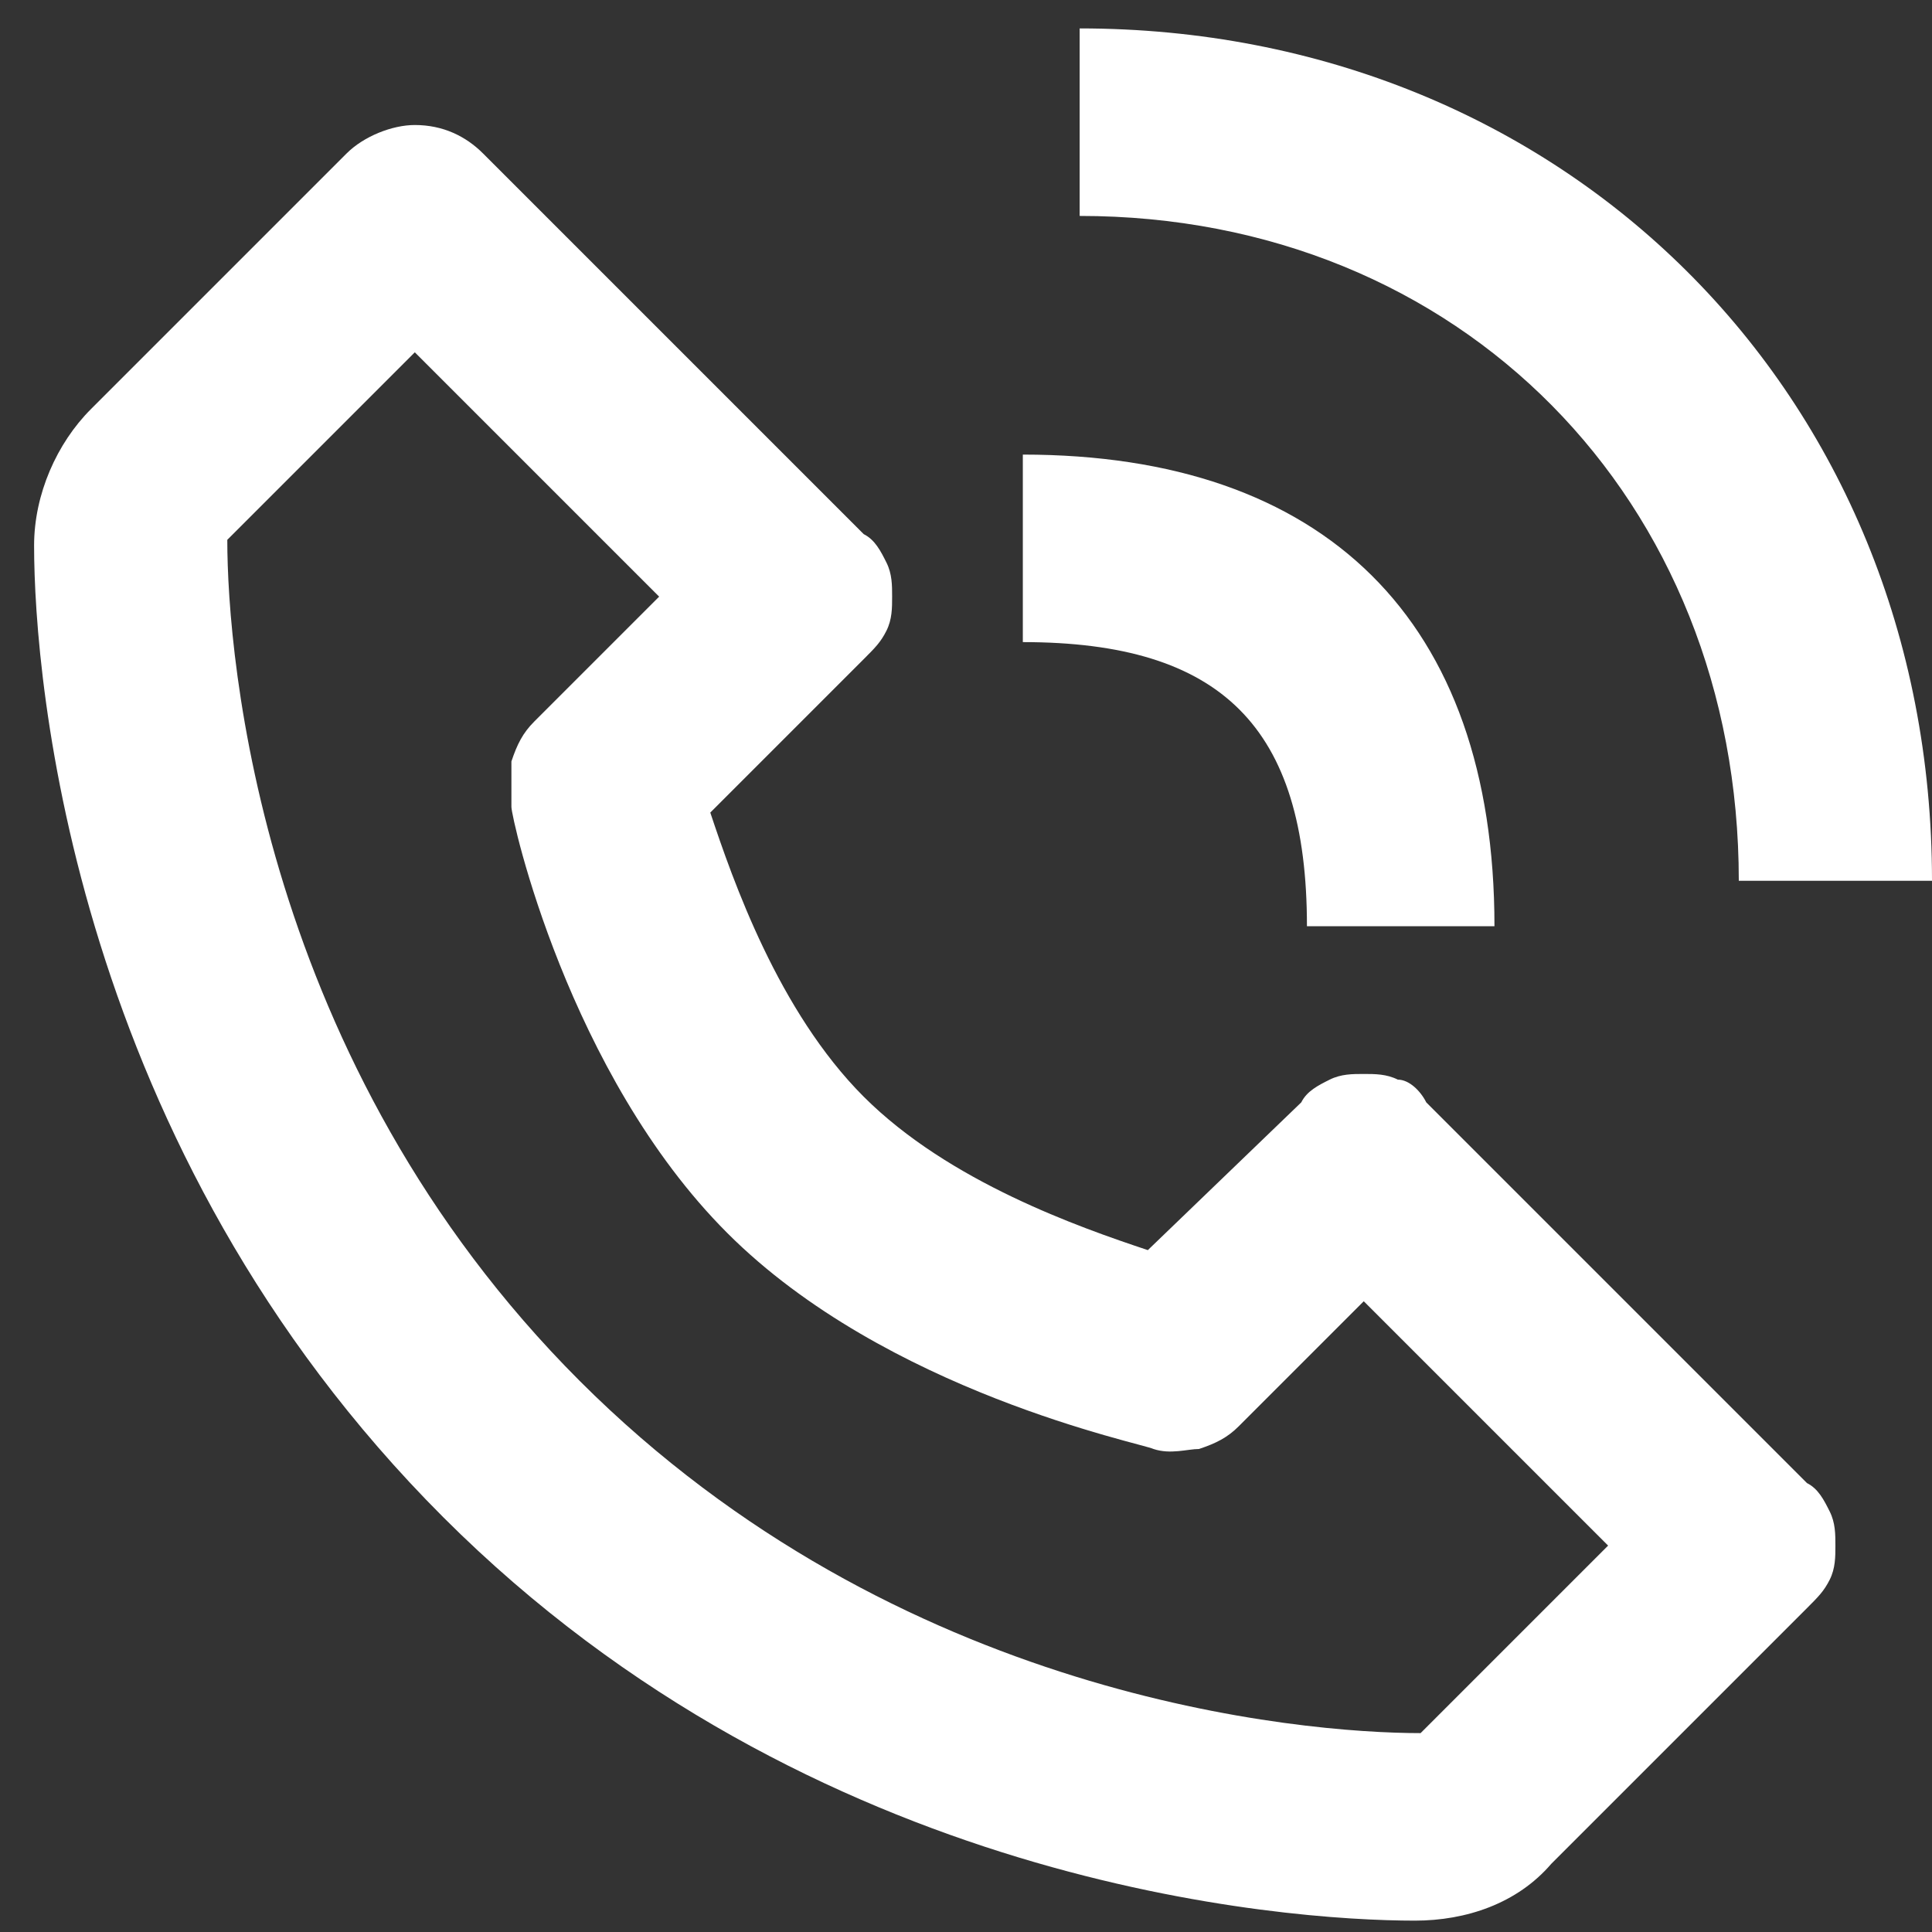 <?xml version="1.0" encoding="utf-8"?>
<!-- Generator: Adobe Illustrator 25.2.1, SVG Export Plug-In . SVG Version: 6.00 Build 0)  -->
<svg version="1.1" id="Layer_1" xmlns="http://www.w3.org/2000/svg" xmlns:xlink="http://www.w3.org/1999/xlink" x="0px" y="0px"
	 viewBox="0 0 34 34" style="enable-background:new 0 0 34 34;" xml:space="preserve">
<rect x="0" y="0" width="34" height="34" fill="#333333" stroke="none"/>
<style type="text/css">
	.st0{fill:#FFFFFF;}
</style>
<path class="st0" d="M24.9,33.8L24.9,33.8c0.9,0,1.8-0.3,2.4-1l4.5-4.5c0.2-0.2,0.3-0.3,0.4-0.5c0.1-0.2,0.1-0.4,0.1-0.6
	c0-0.2,0-0.4-0.1-0.6c-0.1-0.2-0.2-0.4-0.4-0.5l-6.7-6.7C25,19.2,24.8,19,24.6,19c-0.2-0.1-0.4-0.1-0.6-0.1c-0.2,0-0.4,0-0.6,0.1
	c-0.2,0.1-0.4,0.2-0.5,0.4L20.2,22c-1.2-0.4-3.5-1.2-5-2.7c-1.5-1.5-2.3-3.8-2.7-5l2.7-2.7c0.2-0.2,0.3-0.3,0.4-0.5
	c0.1-0.2,0.1-0.4,0.1-0.6c0-0.2,0-0.4-0.1-0.6c-0.1-0.2-0.2-0.4-0.4-0.5L8.5,2.7C8.2,2.4,7.8,2.2,7.3,2.2c-0.4,0-0.9,0.2-1.2,0.5
	L1.6,7.2c-0.6,0.6-1,1.5-1,2.4c0,2.4,0.7,10.6,7.2,17.1C14.3,33.2,22.6,33.8,24.9,33.8z M7.3,6.2l4.3,4.3l-2.2,2.2
	c-0.2,0.2-0.3,0.4-0.4,0.7C9,13.6,9,13.9,9,14.2c0,0.2,1,4.7,3.8,7.5c2.8,2.8,7.3,3.7,7.5,3.8c0.3,0.1,0.6,0,0.8,0
	c0.3-0.1,0.5-0.2,0.7-0.4l2.2-2.2l4.3,4.3L25,30.5c-2.1,0-9.2-0.6-14.8-6.2C4.6,18.7,4,11.6,4,9.5L7.3,6.2z M30.6,15.5H34
	c0-8.6-6.5-15-15-15v3.3C25.7,3.8,30.6,8.8,30.6,15.5z"/>
<path class="st0" d="M18,11.3c3.5,0,5,1.5,5,5h3.3c0-5.4-3-8.3-8.3-8.3V11.3z"/>
</svg>

